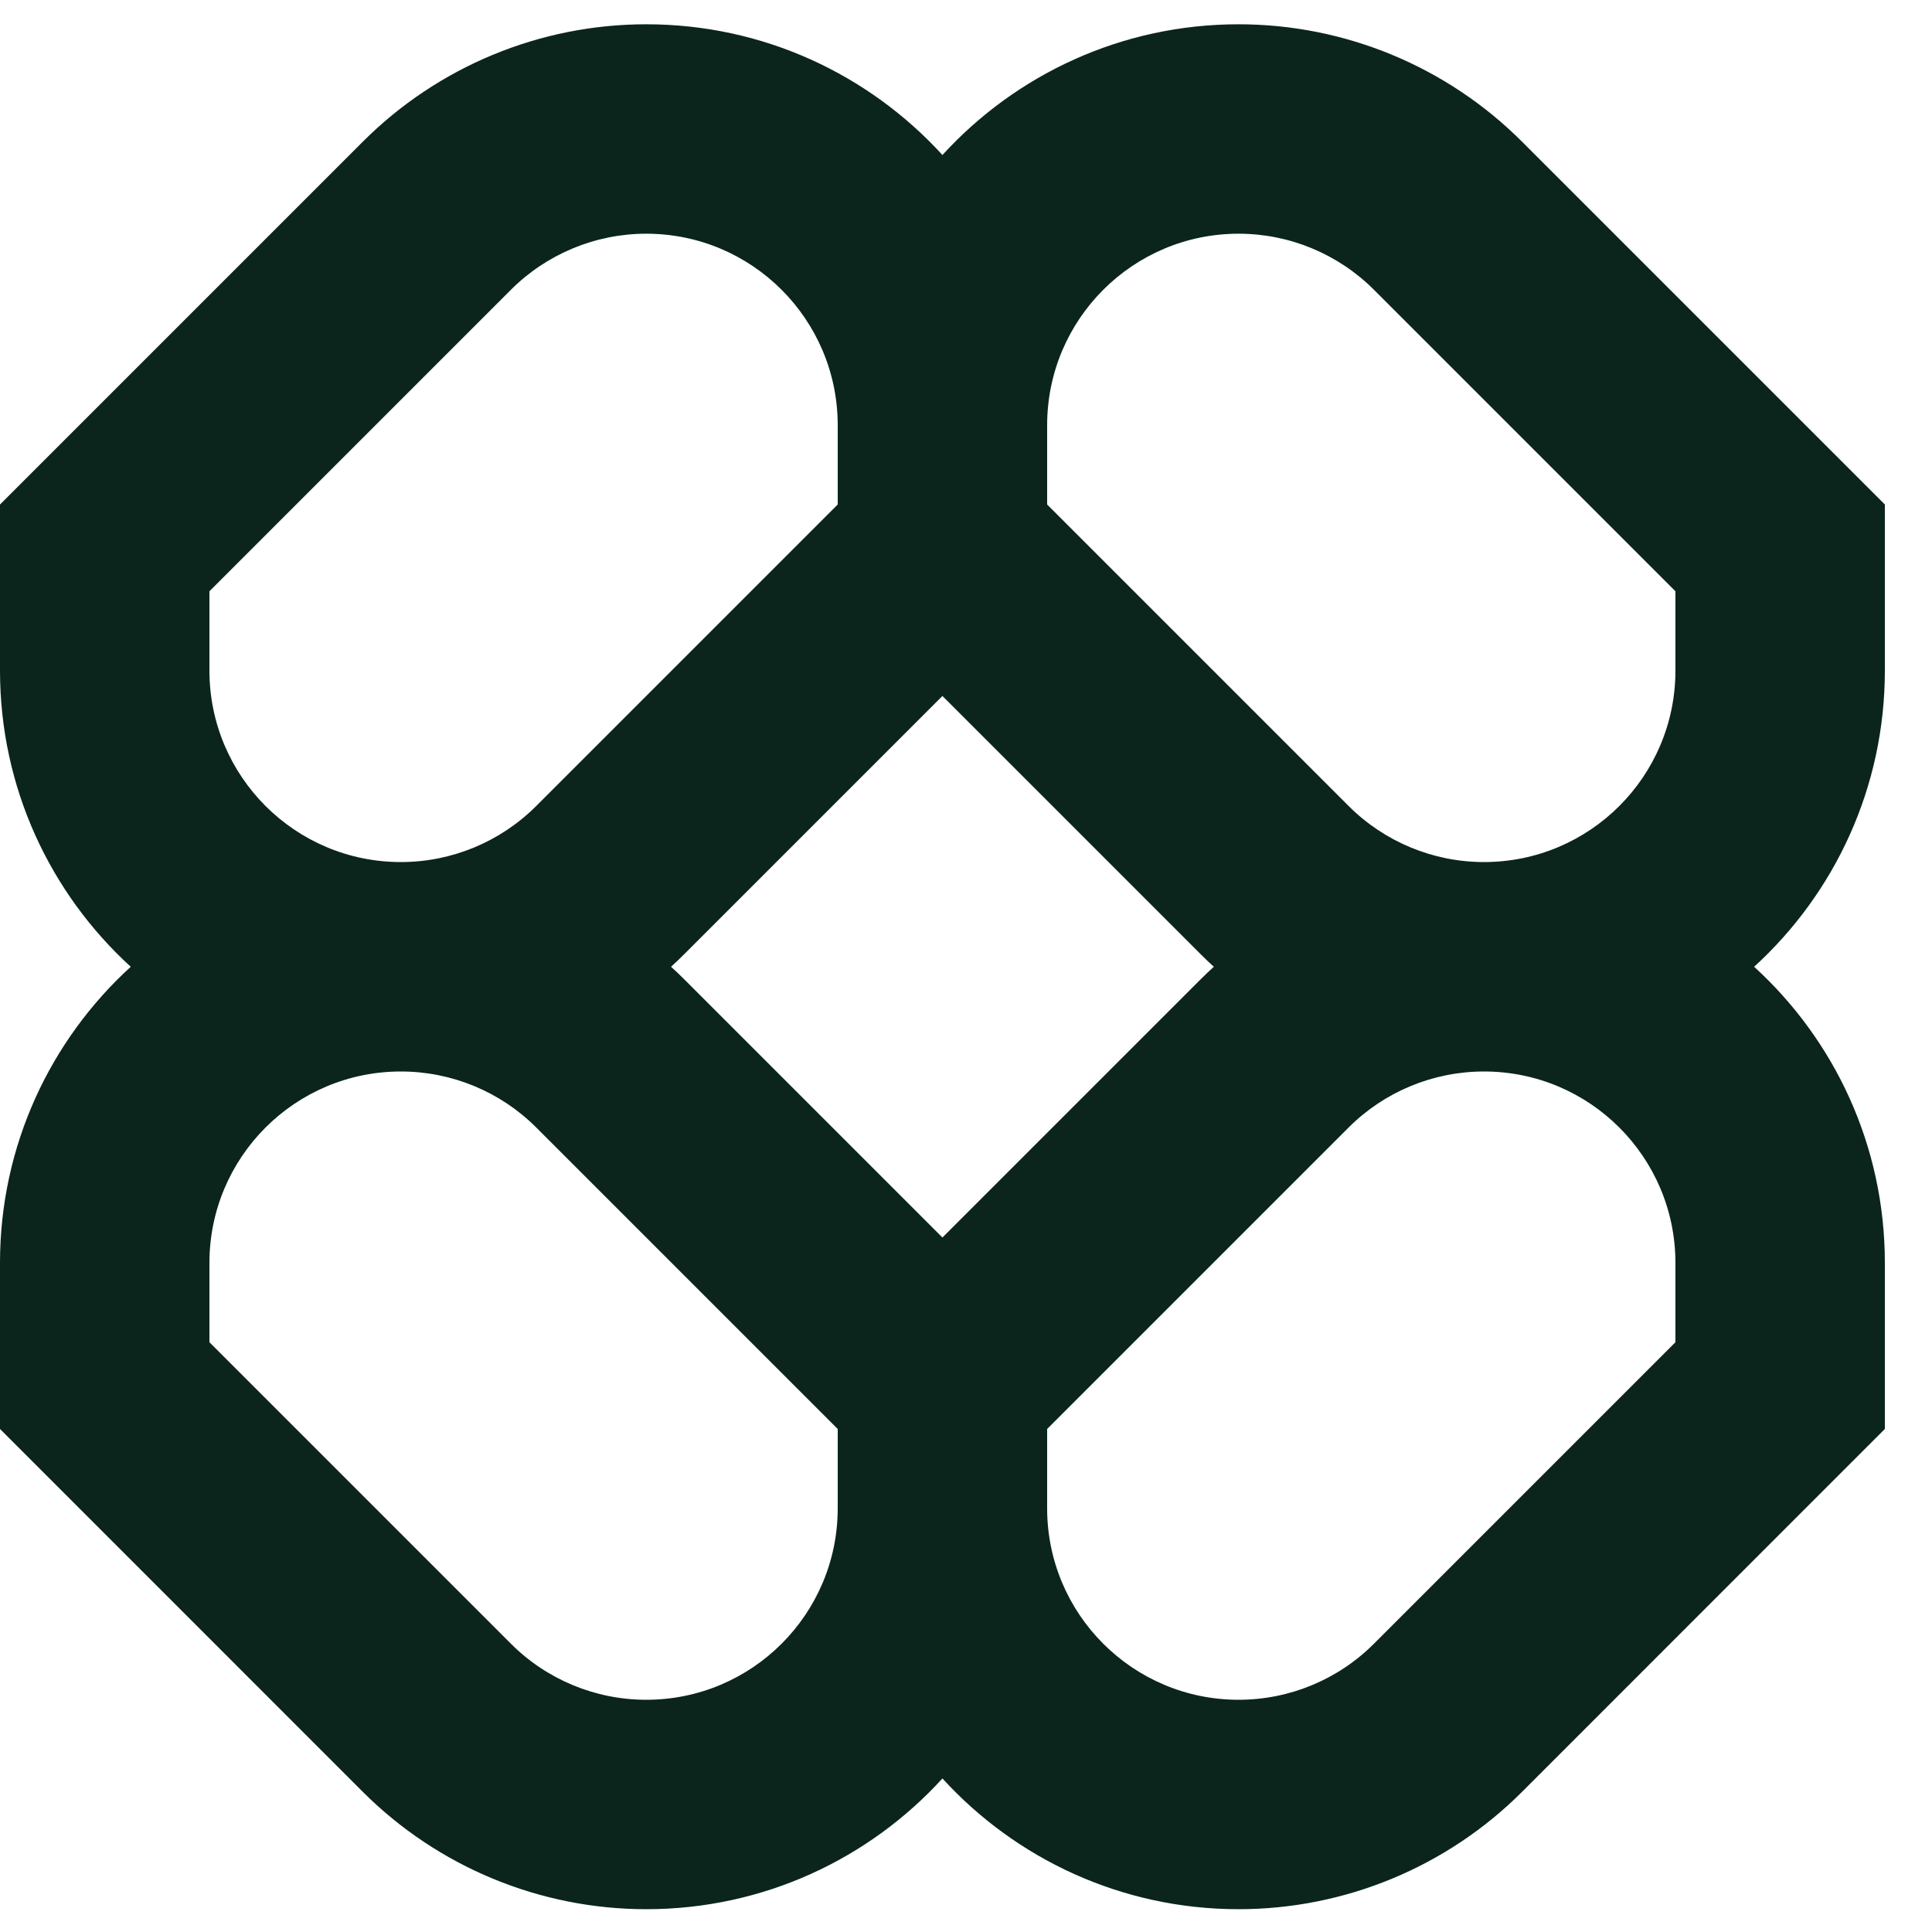 <svg width="30" height="30" viewBox="0 0 30 30" fill="none" xmlns="http://www.w3.org/2000/svg">
<g clip-path="url(#clip0_8_578)">
<path fill-rule="evenodd" clip-rule="evenodd" d="M10.035 0.377C8.384 0.377 6.801 1.033 5.633 2.201L0 7.834V10.412C0 12.234 0.783 13.873 2.03 15.012C0.783 16.15 0 17.789 0 19.611V22.189L5.633 27.823C6.801 28.99 8.384 29.646 10.035 29.646C11.857 29.646 13.496 28.863 14.634 27.616C15.773 28.863 17.412 29.646 19.233 29.646C20.884 29.646 22.468 28.99 23.635 27.823L29.268 22.189V19.611C29.268 17.789 28.486 16.15 27.238 15.012C28.486 13.873 29.268 12.234 29.268 10.412V7.834L23.635 2.201C22.468 1.033 20.884 0.377 19.233 0.377C17.412 0.377 15.773 1.16 14.634 2.407C13.496 1.16 11.857 0.377 10.035 0.377ZM18.848 15.012C18.778 14.948 18.709 14.882 18.641 14.814L14.634 10.807L10.627 14.814C10.559 14.882 10.491 14.948 10.42 15.012C10.491 15.076 10.559 15.141 10.627 15.209L14.634 19.216L18.641 15.209C18.709 15.141 18.778 15.076 18.848 15.012ZM16.26 22.189V23.421C16.26 25.063 17.591 26.394 19.233 26.394C20.022 26.394 20.778 26.081 21.335 25.523L26.016 20.842V19.611C26.016 17.969 24.685 16.638 23.043 16.638C22.255 16.638 21.498 16.951 20.941 17.508L16.26 22.189ZM13.008 22.189L8.327 17.508C7.77 16.951 7.014 16.638 6.225 16.638C4.583 16.638 3.252 17.969 3.252 19.611V20.842L7.933 25.523C8.49 26.081 9.247 26.394 10.035 26.394C11.677 26.394 13.008 25.063 13.008 23.421V22.189ZM13.008 6.603V7.834L8.327 12.515C7.77 13.072 7.014 13.386 6.225 13.386C4.583 13.386 3.252 12.055 3.252 10.412V9.181L7.933 4.5C8.49 3.943 9.247 3.629 10.035 3.629C11.677 3.629 13.008 4.961 13.008 6.603ZM20.941 12.515L16.26 7.834V6.603C16.26 4.961 17.591 3.629 19.233 3.629C20.022 3.629 20.778 3.943 21.335 4.5L26.016 9.181V10.412C26.016 12.055 24.685 13.386 23.043 13.386C22.255 13.386 21.498 13.072 20.941 12.515Z" fill="#0B251C"/>
</g>
<defs>
<clipPath id="clip0_8_578">
<rect width="29.268" height="30" fill="white"/>
</clipPath>
</defs>
</svg>
